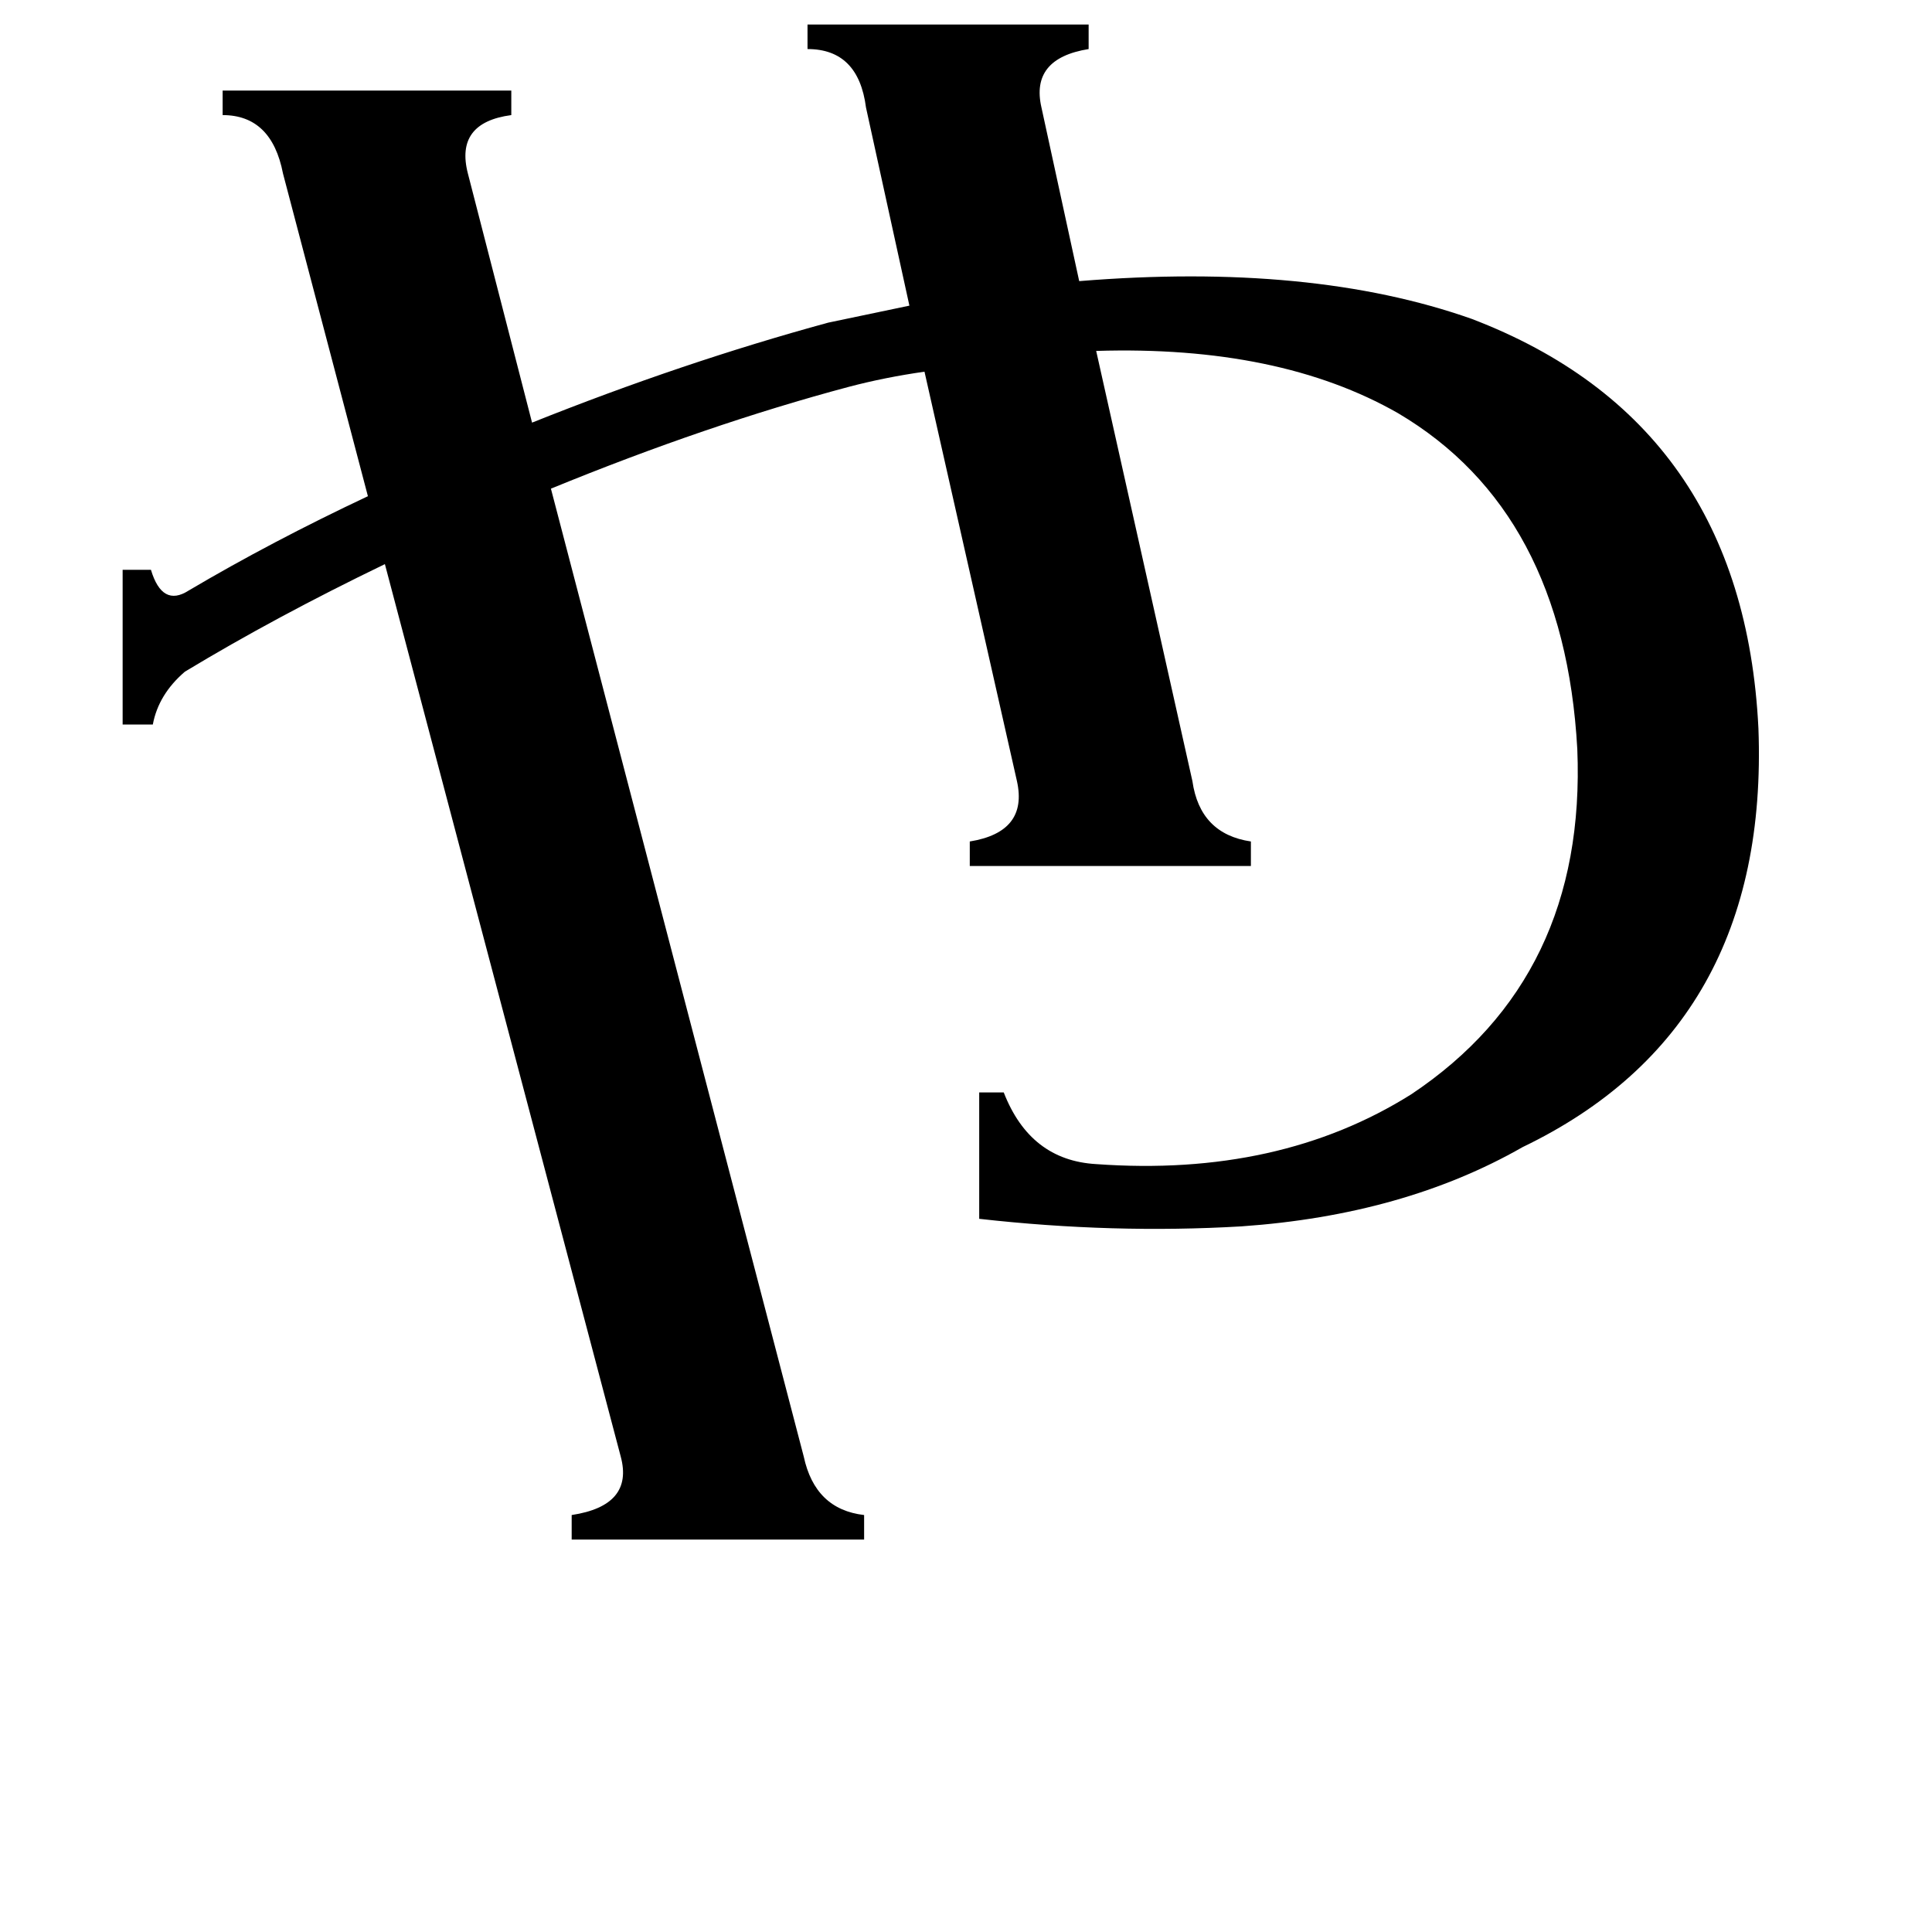 <svg xmlns="http://www.w3.org/2000/svg" viewBox="0 -800 1024 1024">
	<path fill="#000000" d="M98 -444Q84 -432 81 -416H65V-498H80Q86 -478 100 -487Q144 -513 195 -537L150 -708Q144 -739 118 -739V-752H271V-739Q241 -735 248 -708L282 -576Q362 -608 439 -629L482 -638L459 -743Q455 -774 428 -774V-787H577V-774Q546 -769 552 -743L572 -651Q695 -661 780 -631Q924 -576 932 -414Q938 -255 807 -192Q744 -156 658 -150Q590 -146 519 -154V-221H532Q546 -185 581 -183Q678 -176 748 -220Q841 -282 836 -403Q829 -529 741 -581Q678 -617 581 -614L632 -386Q636 -358 663 -354V-341H514V-354Q545 -359 539 -386L490 -603Q469 -600 450 -595Q375 -575 292 -541L426 -28Q432 0 458 3V16H303V3Q336 -2 329 -28L204 -501Q146 -473 98 -444Z"/>
</svg>